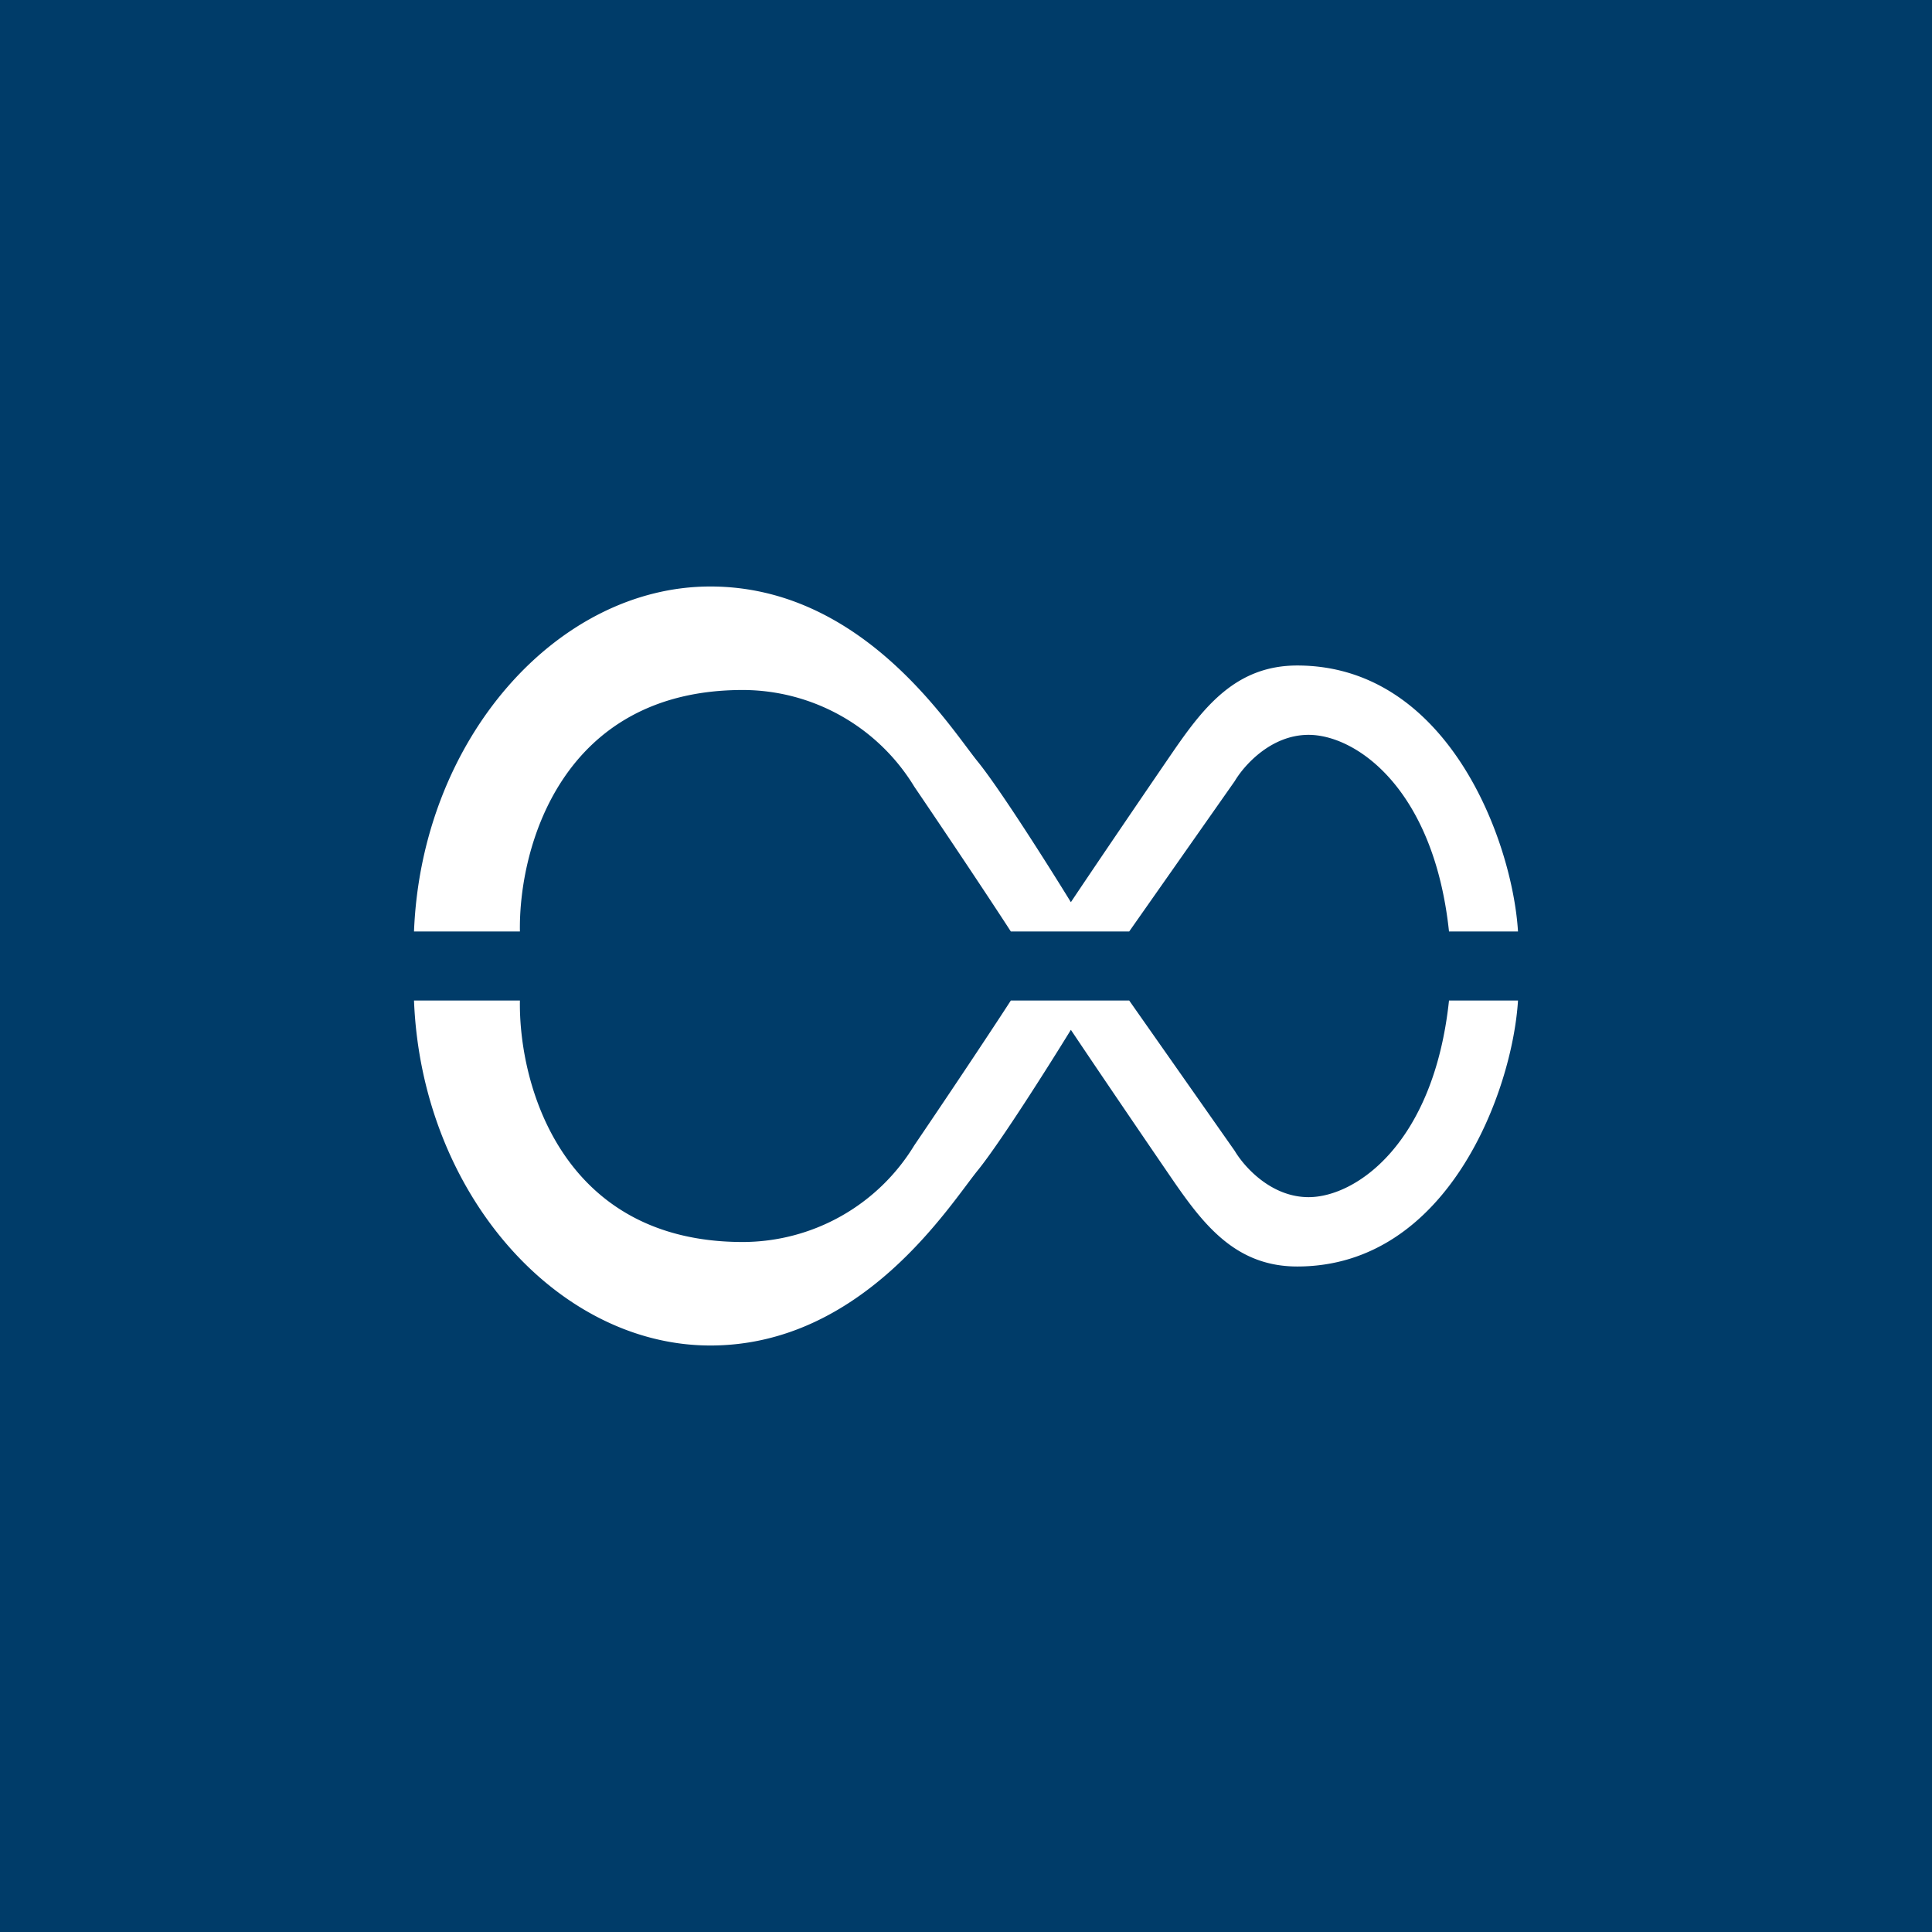 <!-- by TradeStack --><svg viewBox="0 0 56 56" xmlns="http://www.w3.org/2000/svg"><path fill="#003C69" d="M0 0h56v56H0z"/><path d="M15.06 27H12c.22-5.59 4.16-10 8.59-10s6.95 4.1 7.77 5.1c.65.81 2.06 3.04 2.68 4.05.7-1.05 2.3-3.4 3-4.42.88-1.27 1.81-2.44 3.56-2.44 4.38 0 6.24 5.1 6.4 7.71h-2c-.44-4.15-2.7-5.7-4.07-5.7-1.1 0-1.88.9-2.14 1.34L32.73 27H29.3c-.4-.62-1.53-2.33-2.8-4.2a5.83 5.83 0 0 0-4.97-2.8c-5.25 0-6.5 4.57-6.46 7ZM15.06 29H12c.22 5.59 4.16 10 8.59 10s6.95-4.1 7.77-5.1c.65-.81 2.06-3.04 2.68-4.05.7 1.05 2.3 3.4 3 4.42.88 1.27 1.81 2.44 3.56 2.44 4.38 0 6.24-5.1 6.4-7.71h-2c-.44 4.15-2.7 5.7-4.07 5.7-1.1 0-1.88-.9-2.14-1.34L32.73 29H29.3c-.4.62-1.53 2.33-2.8 4.2a5.83 5.83 0 0 1-4.97 2.8c-5.25 0-6.5-4.57-6.46-7Z" fill="#fff"/></svg>